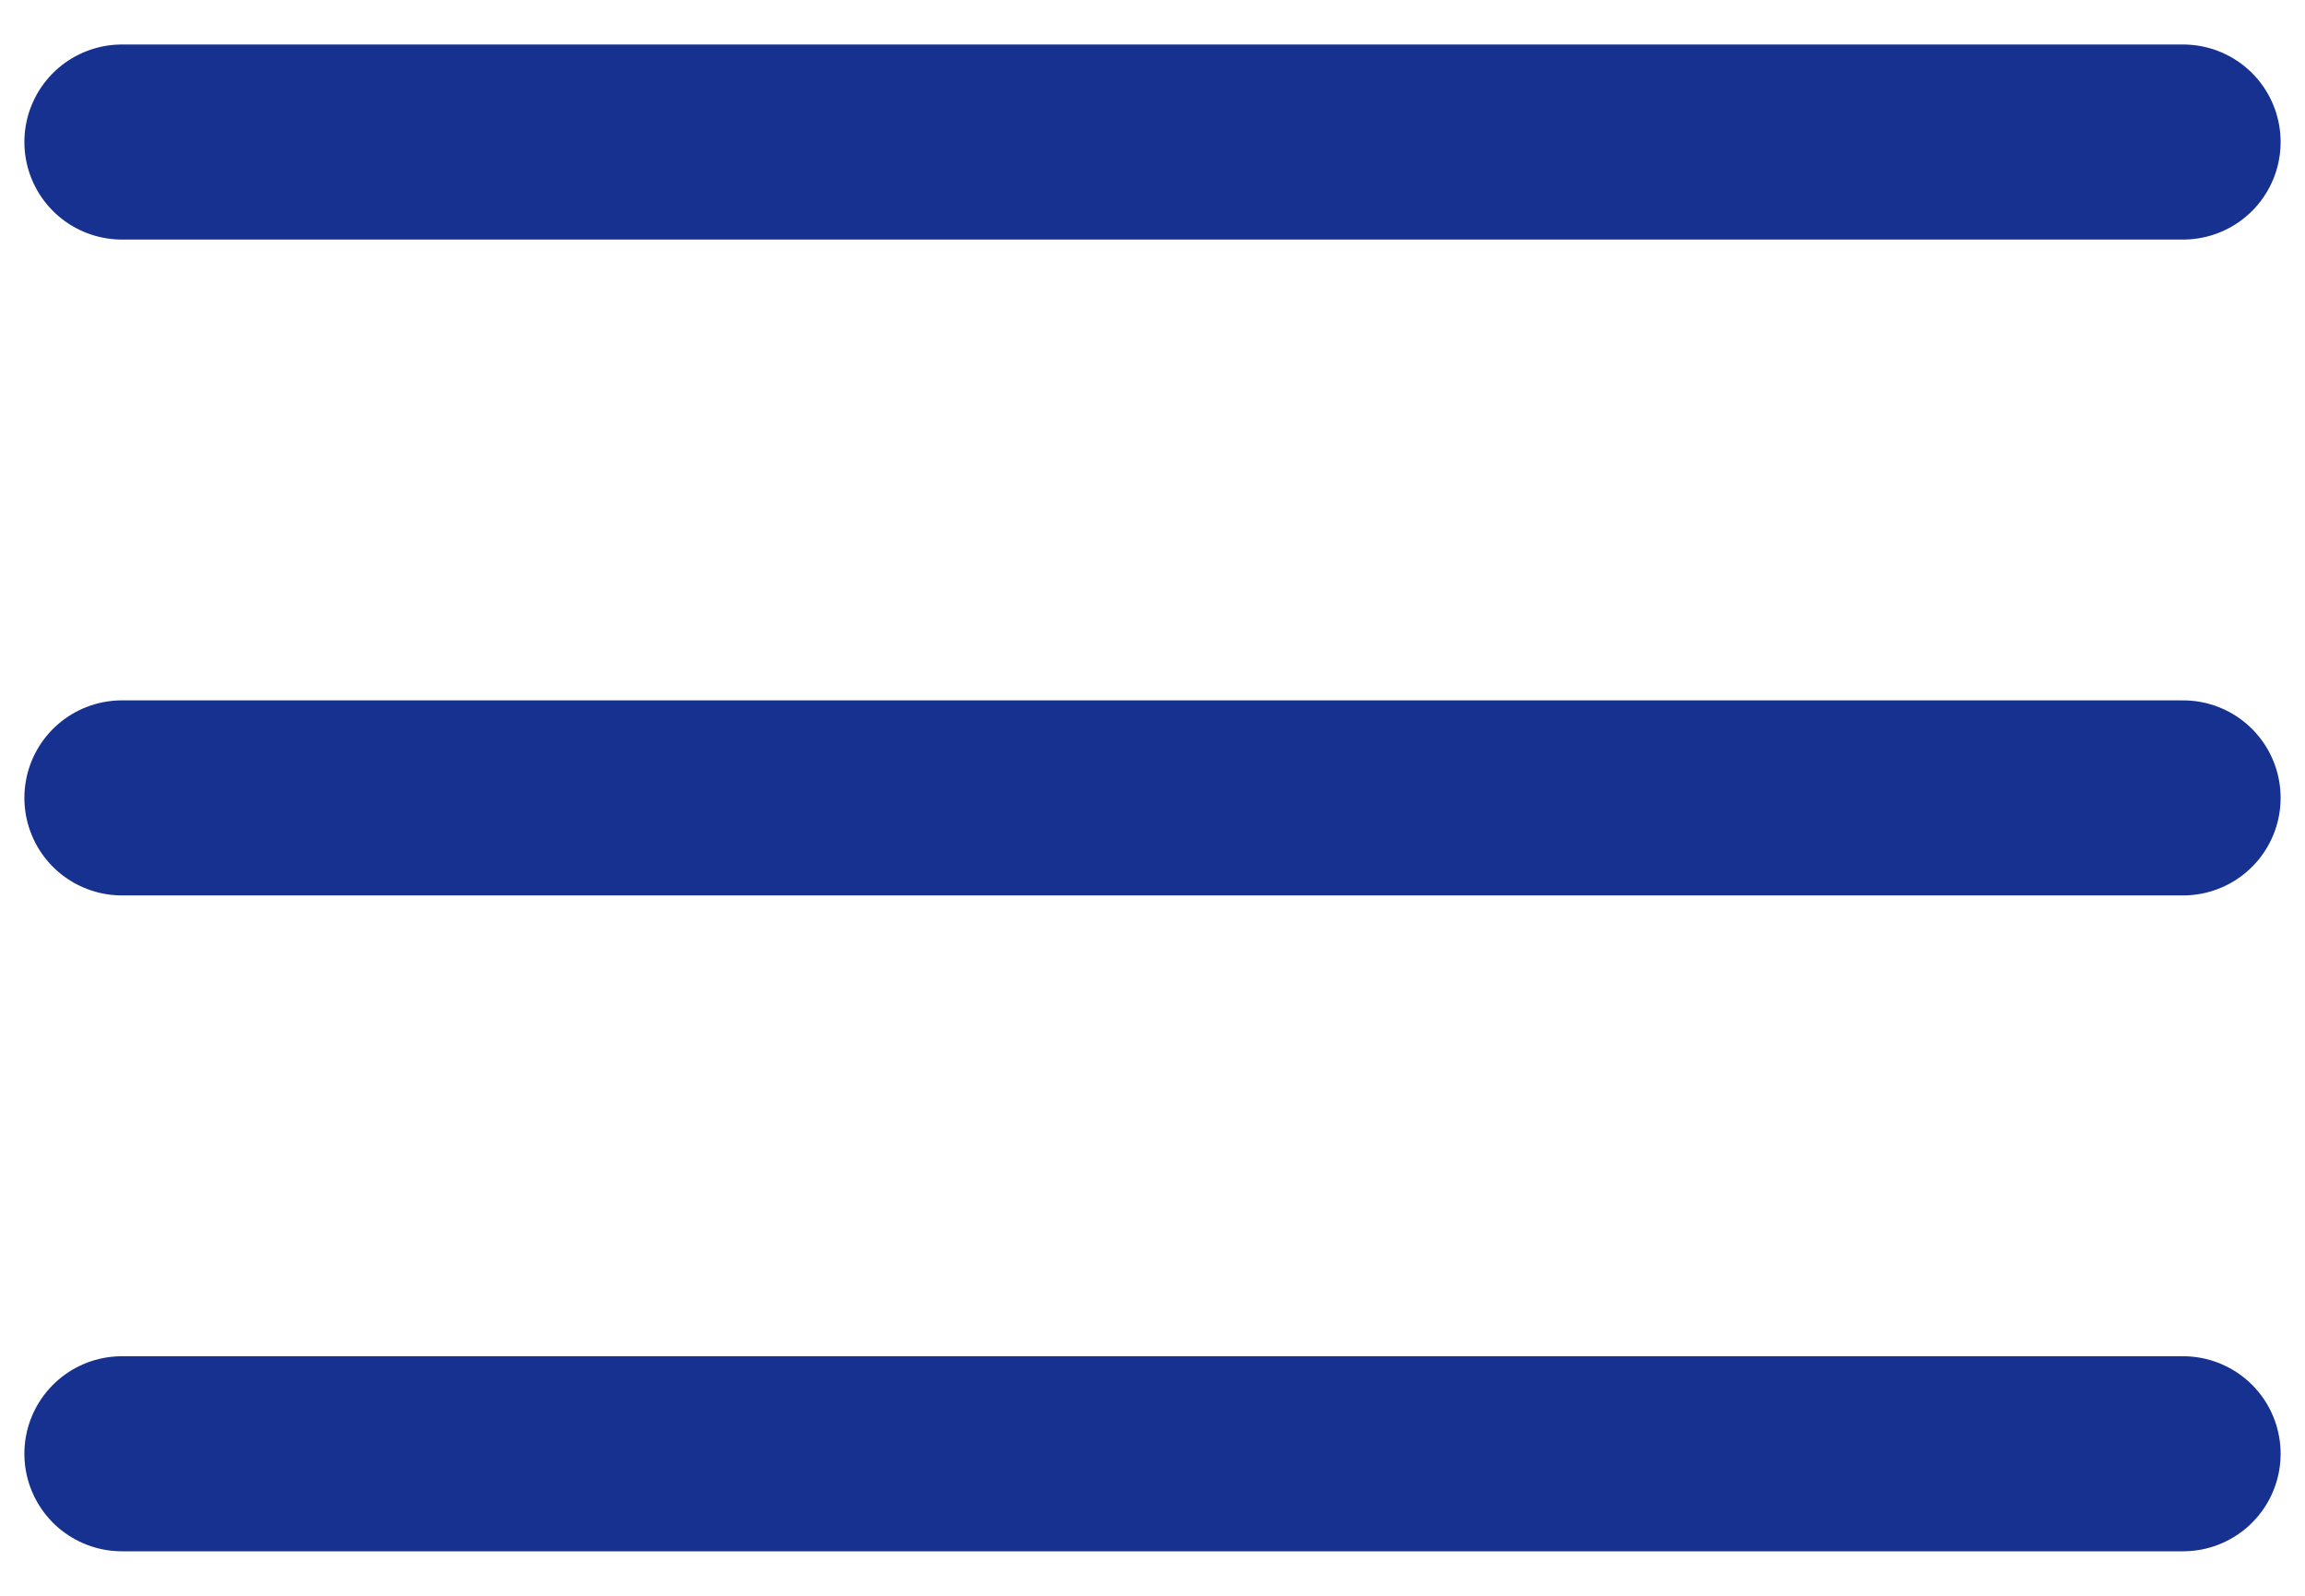 <svg width="26" height="18" viewBox="0 0 26 18" fill="none" xmlns="http://www.w3.org/2000/svg">
<path d="M1.375 1.602H24.625M1.375 9H24.625M1.375 16.398H24.625" stroke="#163190" stroke-width="2.2" stroke-linecap="round" stroke-linejoin="round"/>
</svg>
